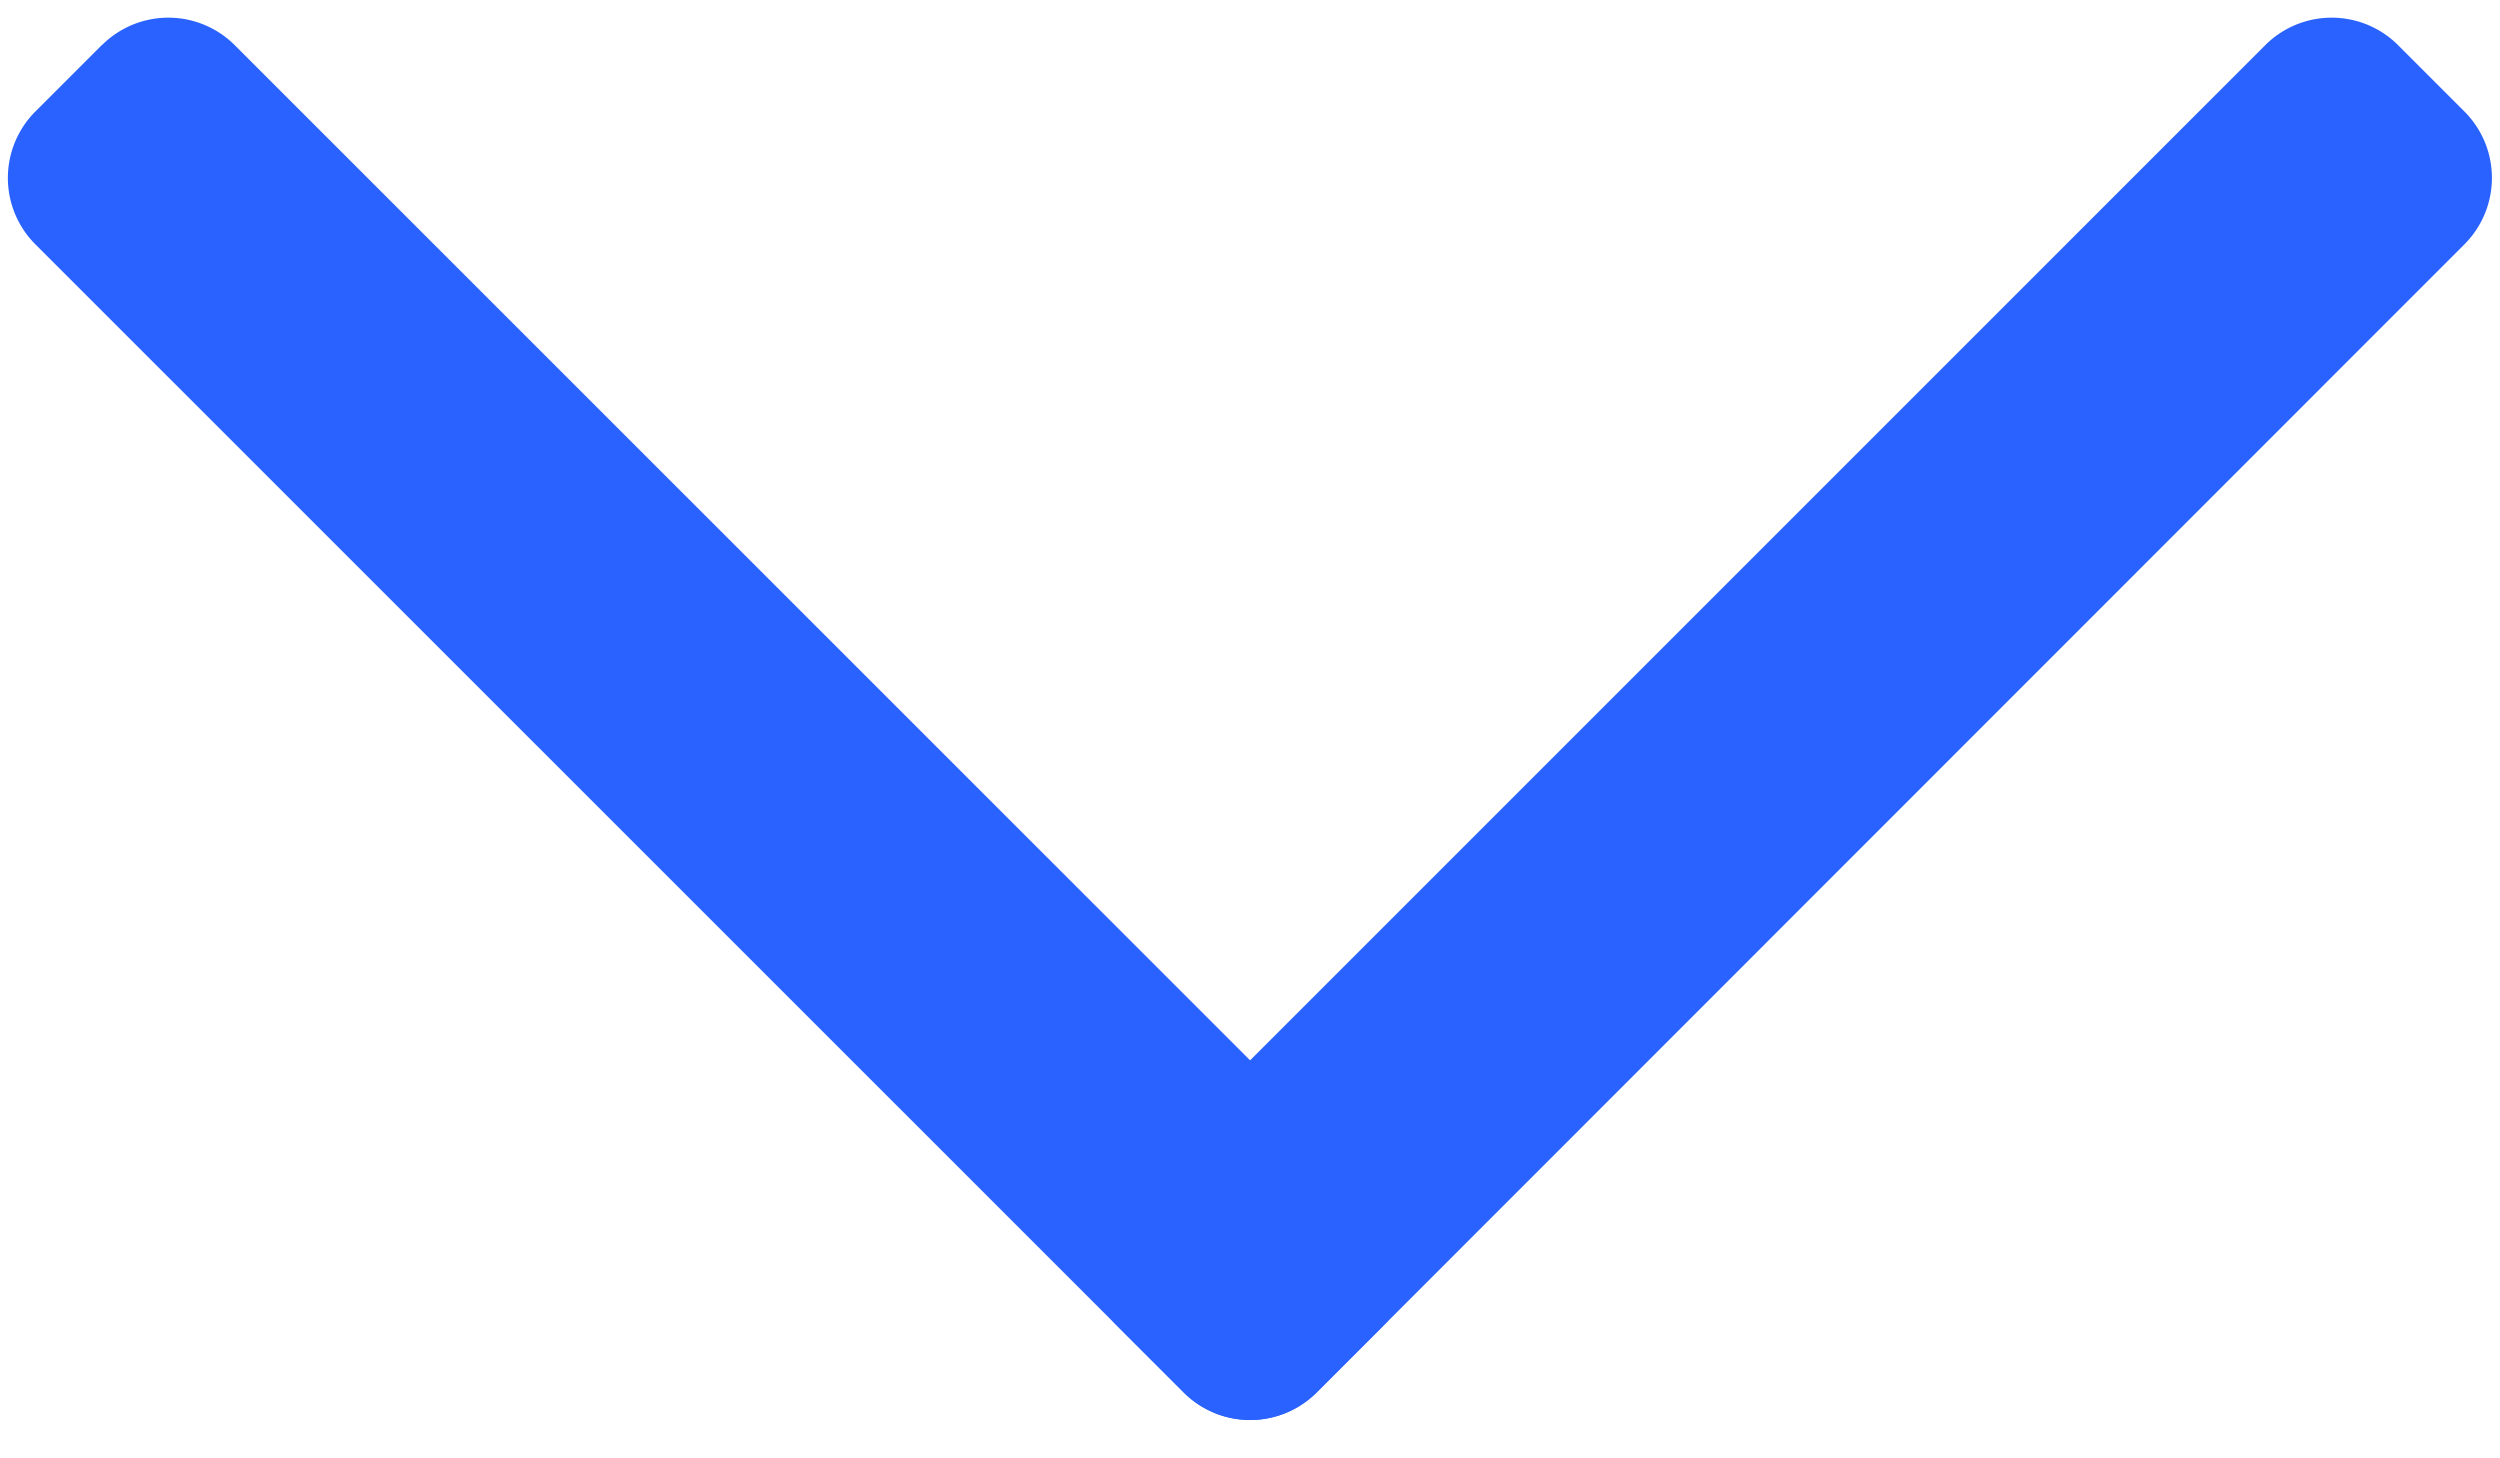 <svg width="12" height="7" xmlns="http://www.w3.org/2000/svg"><g fill="#2962FF"><path d="M5.362 6.364a.451.451 0 0 1 0-.636L10.874.216a.451.451 0 0 1 .636 0l.32.32a.451.451 0 0 1 0 .636L6.319 6.685a.451.451 0 0 1-.636 0l-.32-.32z"/><path d="M.49.216a.451.451 0 0 1 .636 0l5.513 5.512a.451.451 0 0 1 0 .636l-.32.32a.451.451 0 0 1-.637 0L.169 1.172a.451.451 0 0 1 0-.636l.32-.32z"/></g></svg>